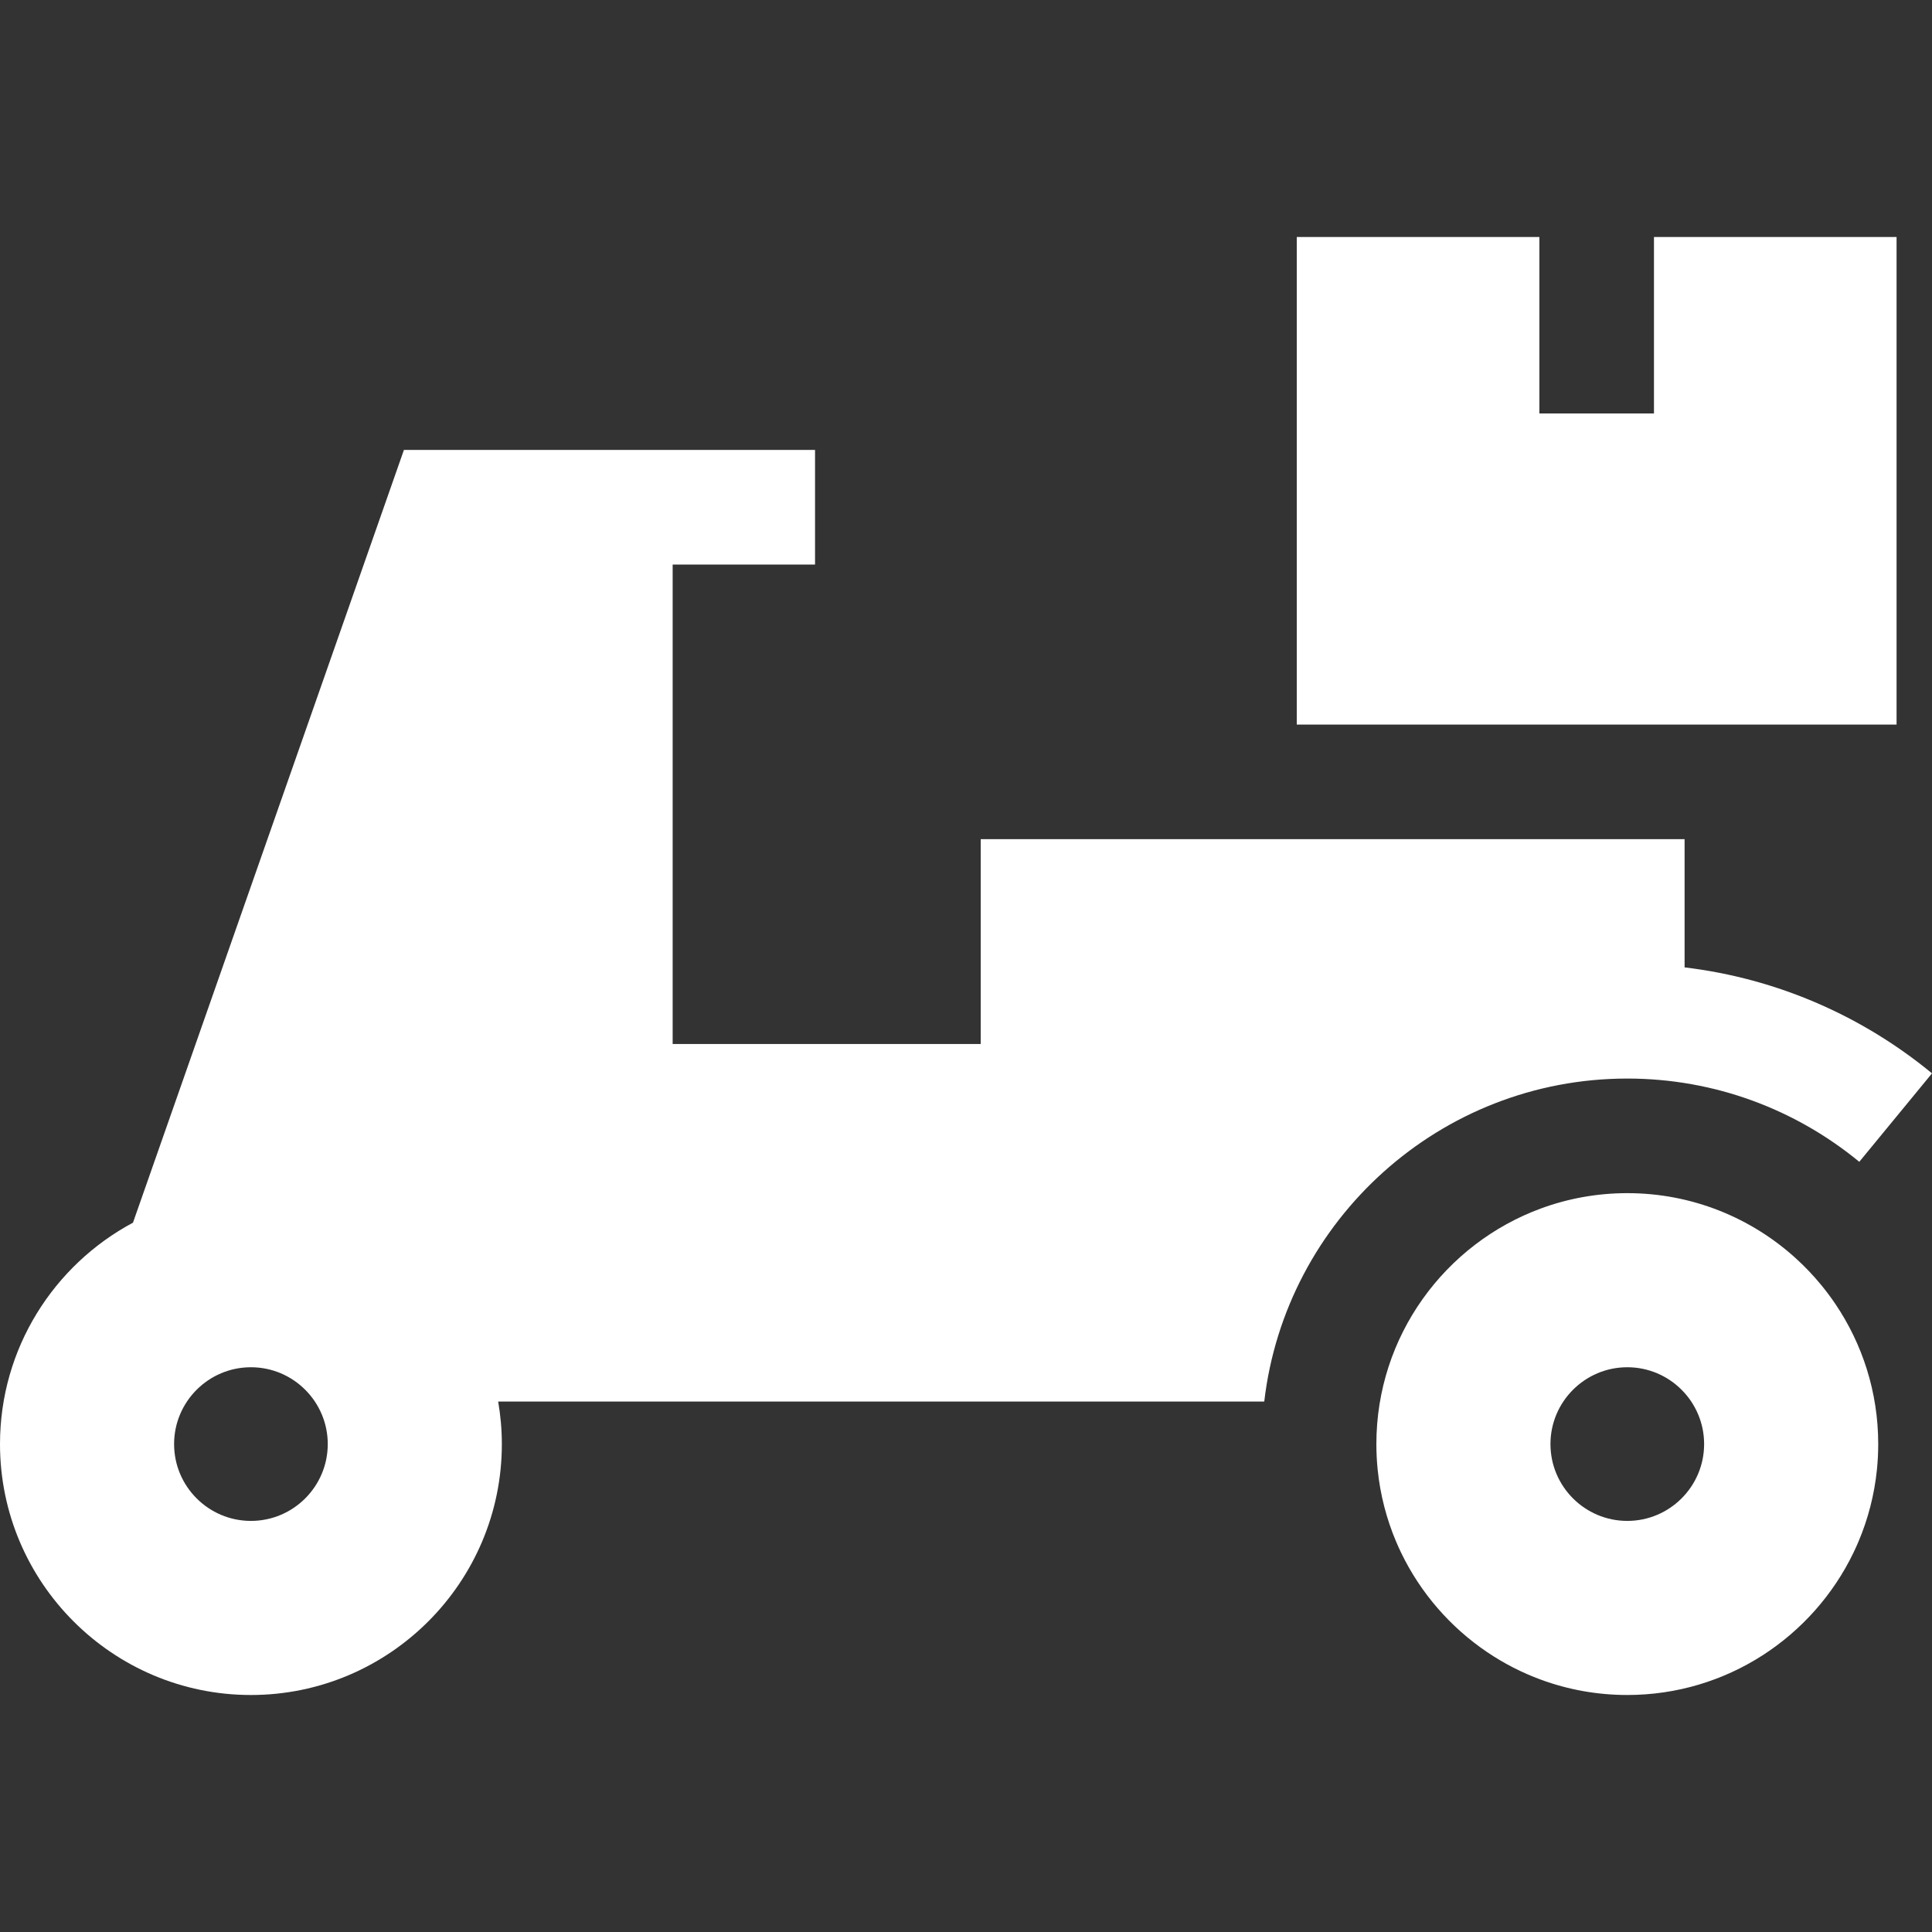 <?xml version="1.0" encoding="iso-8859-1"?>
<!-- Uploaded to: SVG Repo, www.svgrepo.com, Generator: SVG Repo Mixer Tools -->
<svg fill="#fff" height="800px" width="800px" version="1.1" id="Layer_1" xmlns="http://www.w3.org/2000/svg" xmlns:xlink="http://www.w3.org/1999/xlink" 
	 viewBox="0 0 512 512" xml:space="preserve">
<rect x="0" y="0" width="512" height="512" fill="#333333" stroke="none"/>
<g>
	<g>
		<polygon points="438.32,62.807 438.32,109.573 407.95,109.573 407.95,62.807 343.661,62.807 343.661,192.019 502.609,192.019 
			502.609,62.807 		"/>
	</g>
</g>
<g>
	<g>
		<path d="M486.376,345.54c-1.198-1.768-2.476-3.476-3.833-5.119c-2.035-2.464-4.243-4.779-6.605-6.928
			c-11.815-10.741-27.501-17.296-44.688-17.296c-8.021,0-15.714,1.427-22.841,4.041c-25.45,9.337-43.657,33.81-43.657,62.456
			c0,2.292,0.116,4.556,0.344,6.79c0.682,6.698,2.363,13.106,4.89,19.07c0.421,0.994,0.866,1.976,1.333,2.945
			c5.143,10.657,13.046,19.742,22.776,26.321c4.423,2.99,9.223,5.464,14.313,7.33c7.126,2.614,14.819,4.041,22.841,4.041
			c26.355,0,49.178-15.411,59.931-37.694c0.468-0.969,0.912-1.951,1.333-2.945c2.527-5.965,4.207-12.372,4.891-19.07
			c0.228-2.233,0.344-4.498,0.344-6.79C497.748,368.943,493.553,356.154,486.376,345.54z M431.249,403.056
			c-11.228,0-20.361-9.134-20.361-20.361s9.134-20.361,20.361-20.361c11.228,0,20.361,9.134,20.361,20.361
			S442.477,403.056,431.249,403.056z"/>
	</g>
</g>
<g>
	<g>
		<path d="M446.434,256.367v-33.978H259.901v54.282h-81.64V149.607h37.733v-30.37H107.044L35.24,324.023
			C14.29,335.229,0,357.321,0,382.695c0,36.667,29.831,66.498,66.498,66.498s66.498-29.831,66.498-66.498
			c0-3.845-0.346-7.608-0.976-11.276h172.497h30.525c5.604-48.119,46.608-85.591,96.207-85.591c23.322,0,44.745,8.286,61.482,22.067
			L512,284.451C493.705,269.384,471.147,259.321,446.434,256.367z M66.498,403.056c-11.228,0-20.361-9.134-20.361-20.361
			c0-11.228,9.134-20.361,20.361-20.361s20.361,9.134,20.361,20.361C86.86,393.923,77.725,403.056,66.498,403.056z"/>
	</g>
</g>
</svg>